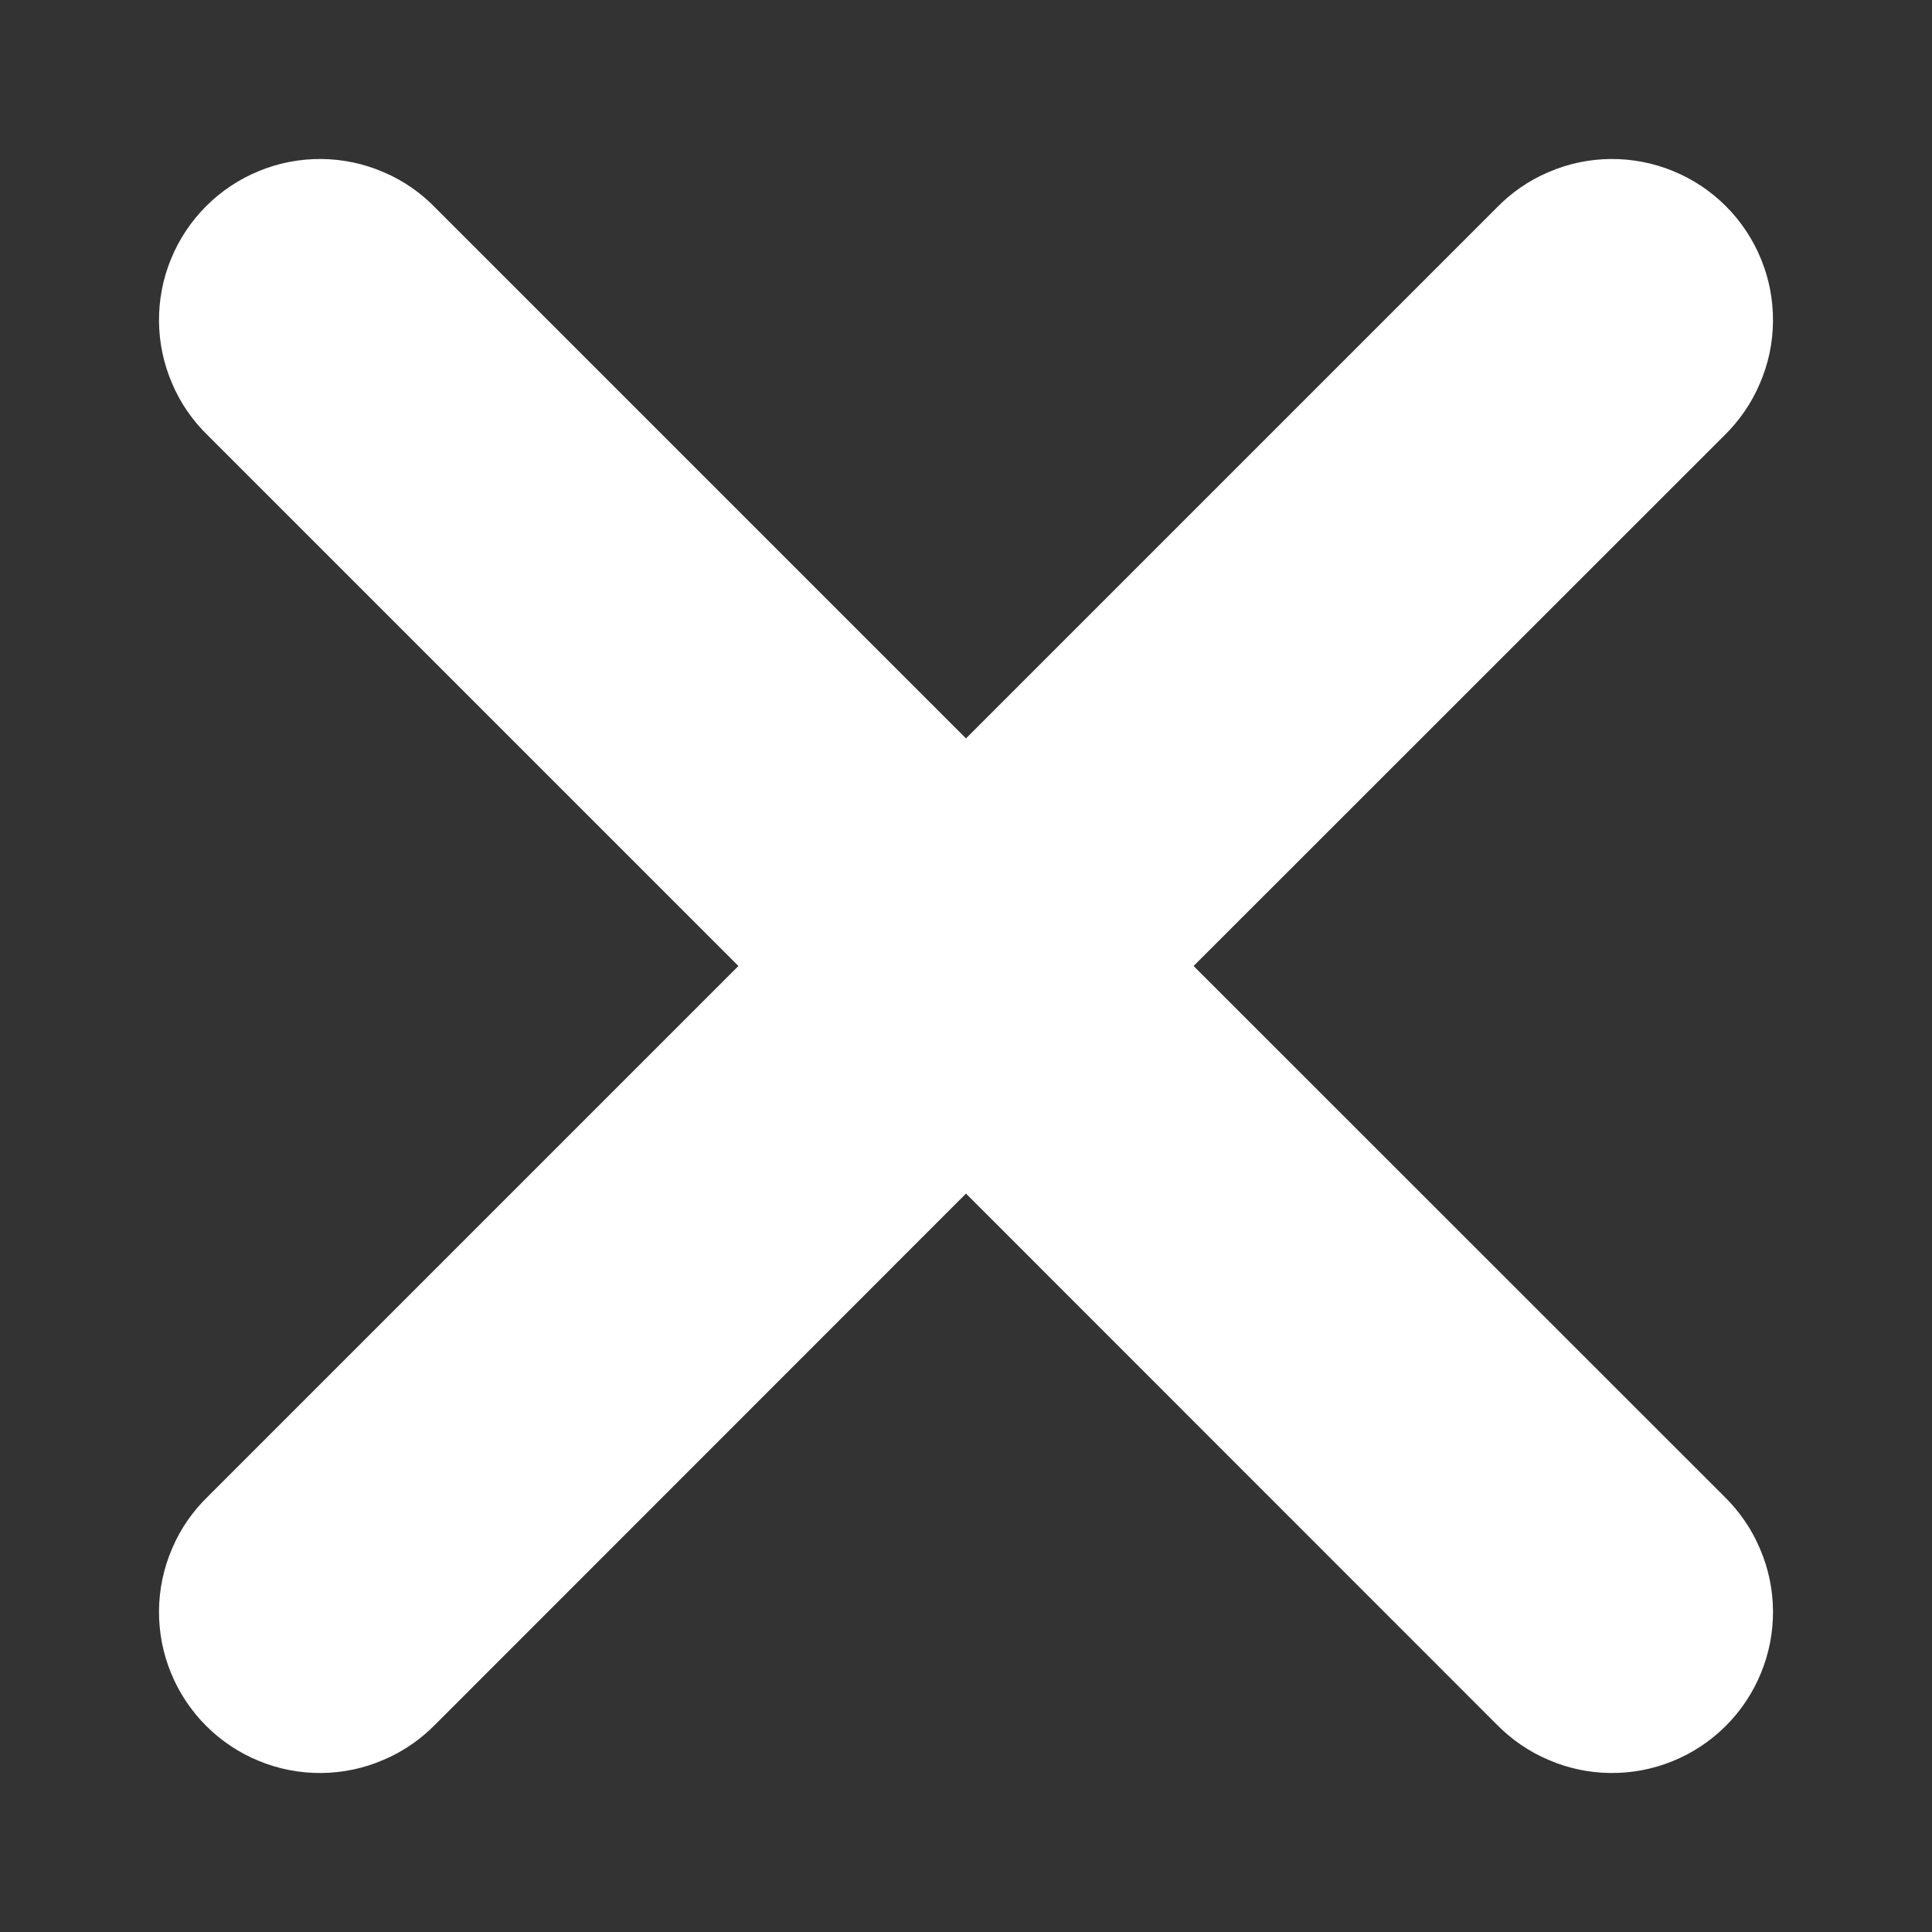 <svg width="10" height="10" viewBox="0 0 10 10" fill="none" xmlns="http://www.w3.org/2000/svg">
<rect x="0" y="0" width="10" height="10" fill="#333333" stroke="none"/>
<path d="M8.923 2.256L6.178 5L8.923 7.744C9.002 7.821 9.066 7.913 9.109 8.015C9.153 8.116 9.176 8.226 9.177 8.336C9.178 8.447 9.157 8.557 9.115 8.659C9.073 8.762 9.011 8.855 8.933 8.933C8.855 9.011 8.762 9.073 8.659 9.115C8.557 9.157 8.447 9.178 8.336 9.177C8.226 9.176 8.116 9.153 8.015 9.109C7.913 9.066 7.821 9.002 7.744 8.923L5 6.178L2.256 8.923C2.179 9.002 2.087 9.066 1.985 9.109C1.884 9.153 1.774 9.176 1.664 9.177C1.553 9.178 1.443 9.157 1.341 9.115C1.238 9.073 1.145 9.011 1.067 8.933C0.989 8.855 0.927 8.762 0.885 8.659C0.843 8.557 0.822 8.447 0.823 8.336C0.824 8.226 0.847 8.116 0.891 8.015C0.934 7.913 0.998 7.821 1.078 7.744L3.822 5L1.078 2.256C0.998 2.179 0.934 2.087 0.891 1.985C0.847 1.884 0.824 1.774 0.823 1.664C0.822 1.553 0.843 1.443 0.885 1.341C0.927 1.238 0.989 1.145 1.067 1.067C1.145 0.989 1.238 0.927 1.341 0.885C1.443 0.843 1.553 0.822 1.664 0.823C1.774 0.824 1.884 0.847 1.985 0.891C2.087 0.934 2.179 0.998 2.256 1.078L5 3.822L7.744 1.078C7.821 0.998 7.913 0.934 8.015 0.891C8.116 0.847 8.226 0.824 8.336 0.823C8.447 0.822 8.557 0.843 8.659 0.885C8.762 0.927 8.855 0.989 8.933 1.067C9.011 1.145 9.073 1.238 9.115 1.341C9.157 1.443 9.178 1.553 9.177 1.664C9.176 1.774 9.153 1.884 9.109 1.985C9.066 2.087 9.002 2.179 8.923 2.256Z" fill="white"/>
</svg>
